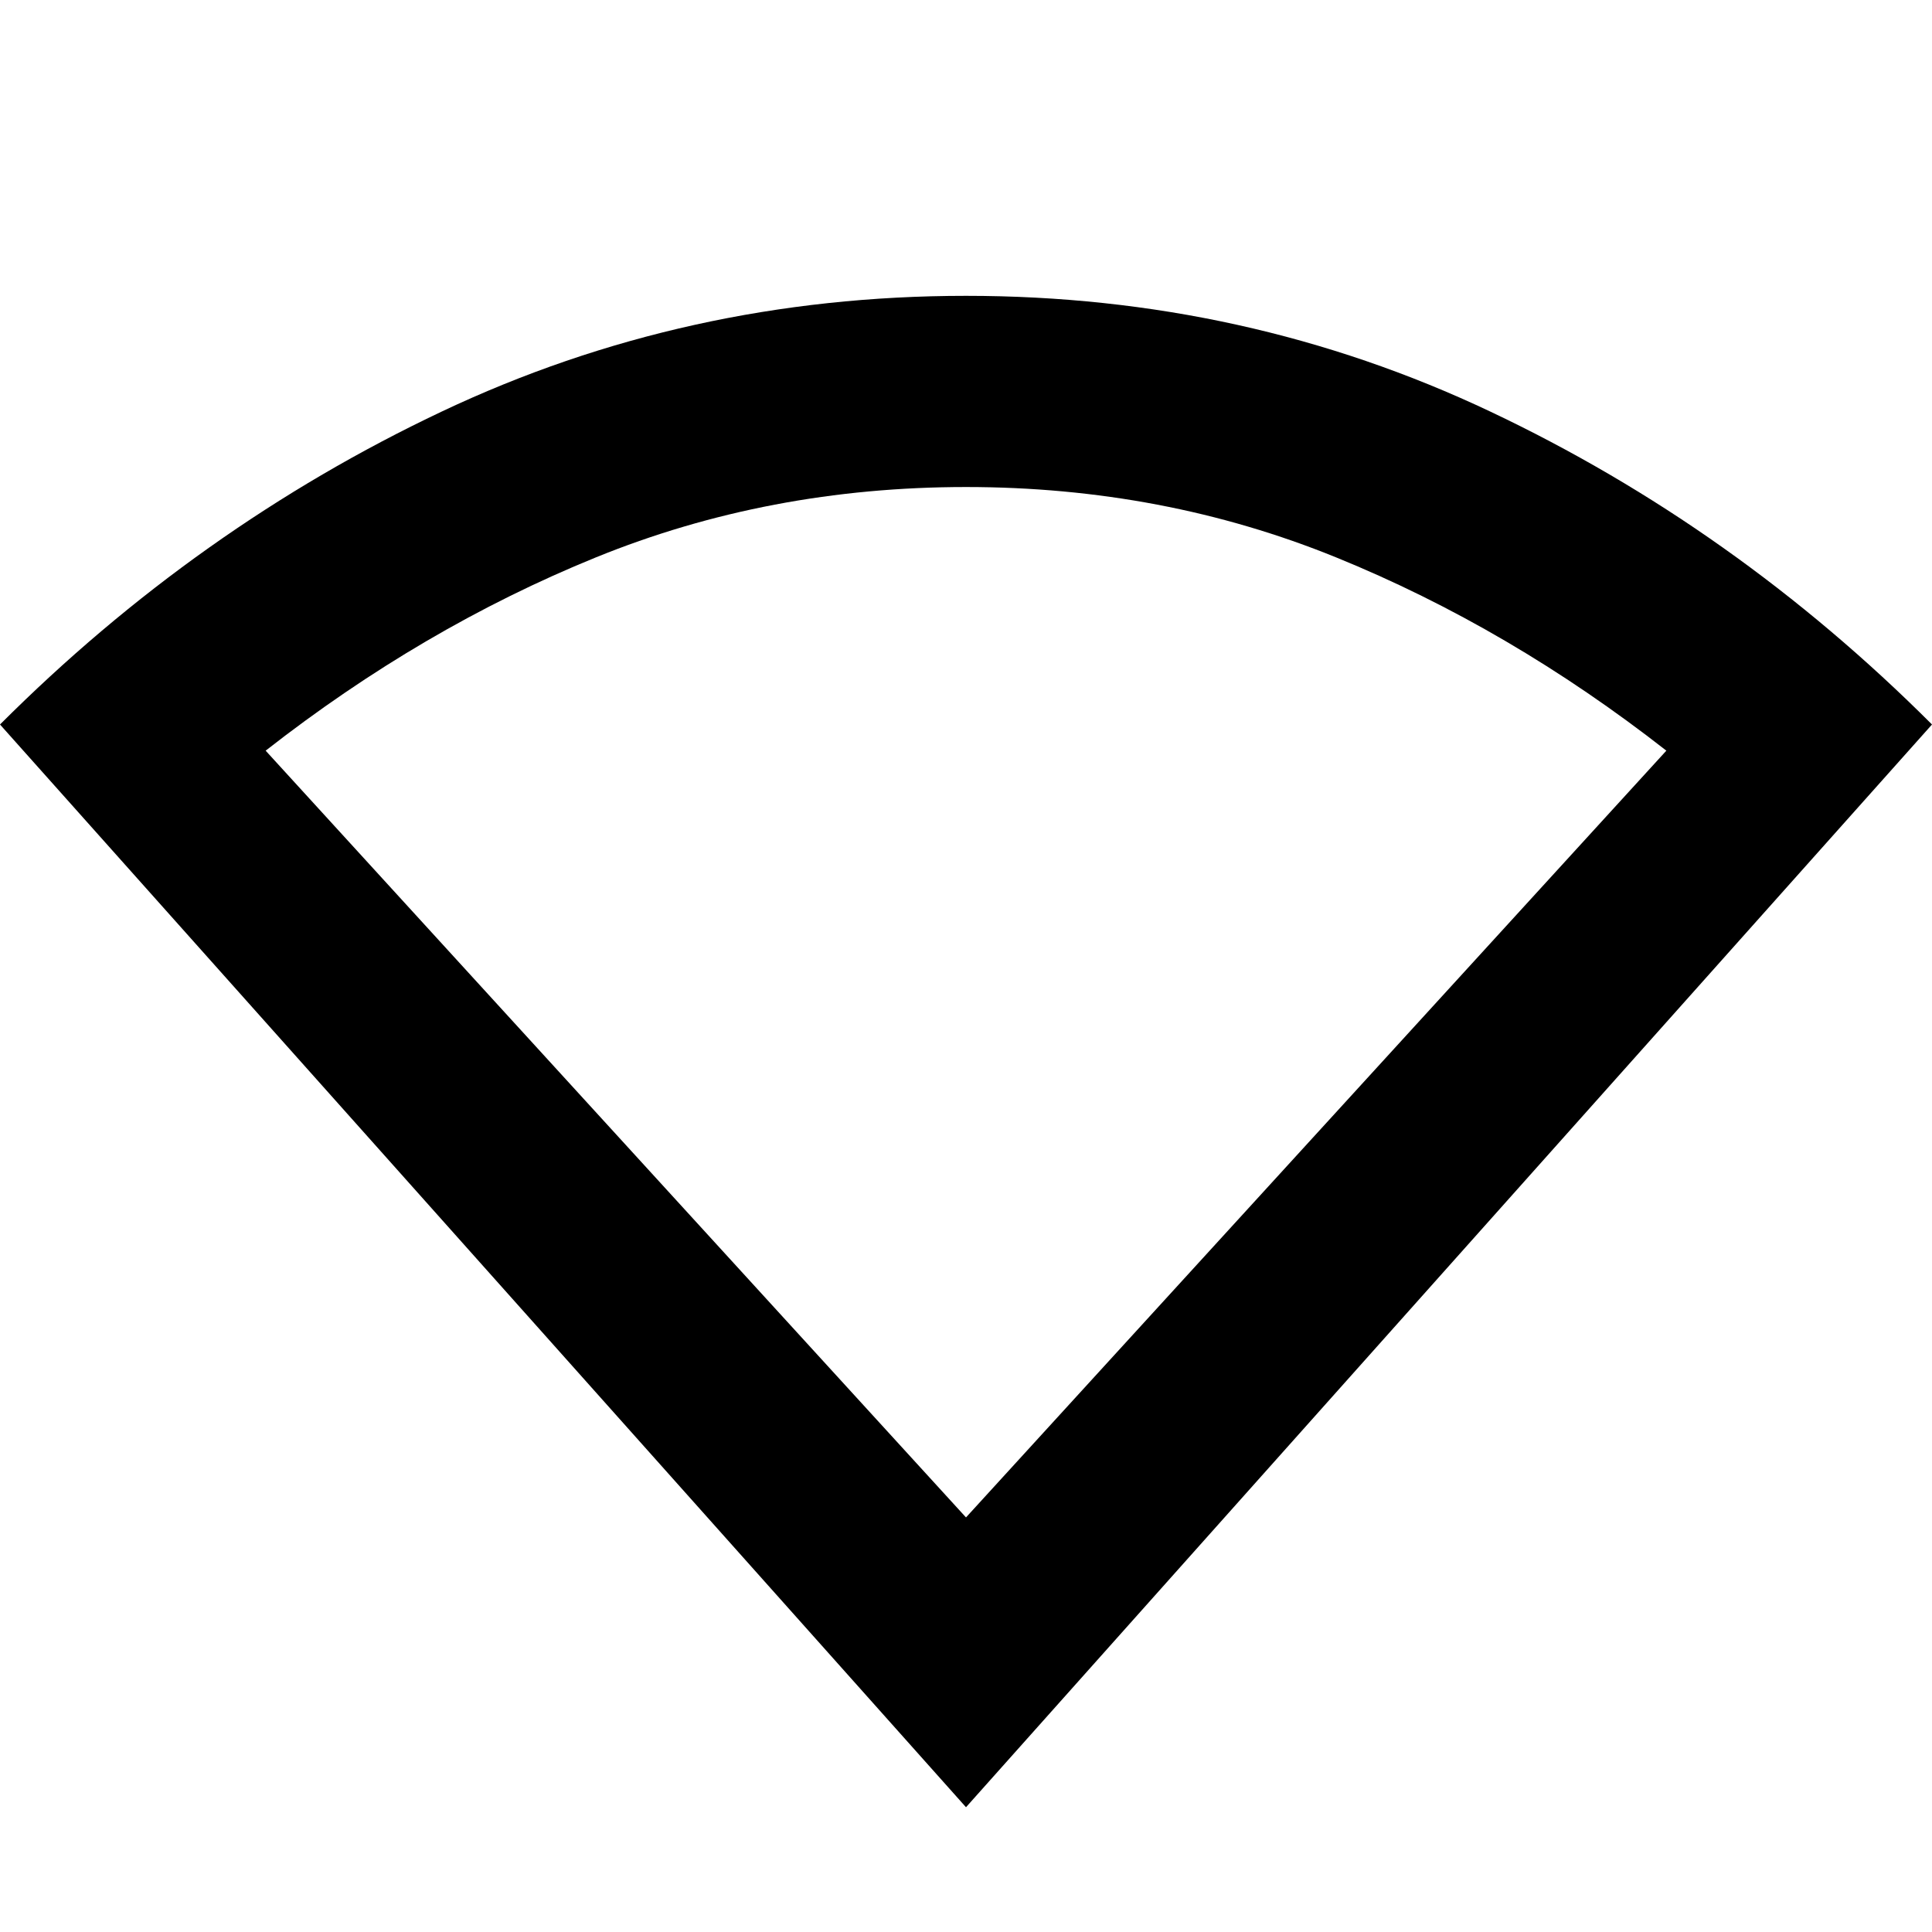 <svg xmlns="http://www.w3.org/2000/svg" height="48" width="48"><path d="M24 44.9 0 18Q4.9 13.1 10.975 10.225Q17.05 7.35 24 7.35Q30.95 7.35 37.025 10.225Q43.1 13.1 48 18ZM24 37.7 41.4 18.65Q37.5 15.6 33.2 13.85Q28.9 12.1 24 12.1Q19.1 12.1 14.8 13.85Q10.5 15.6 6.6 18.65Z"/></svg>